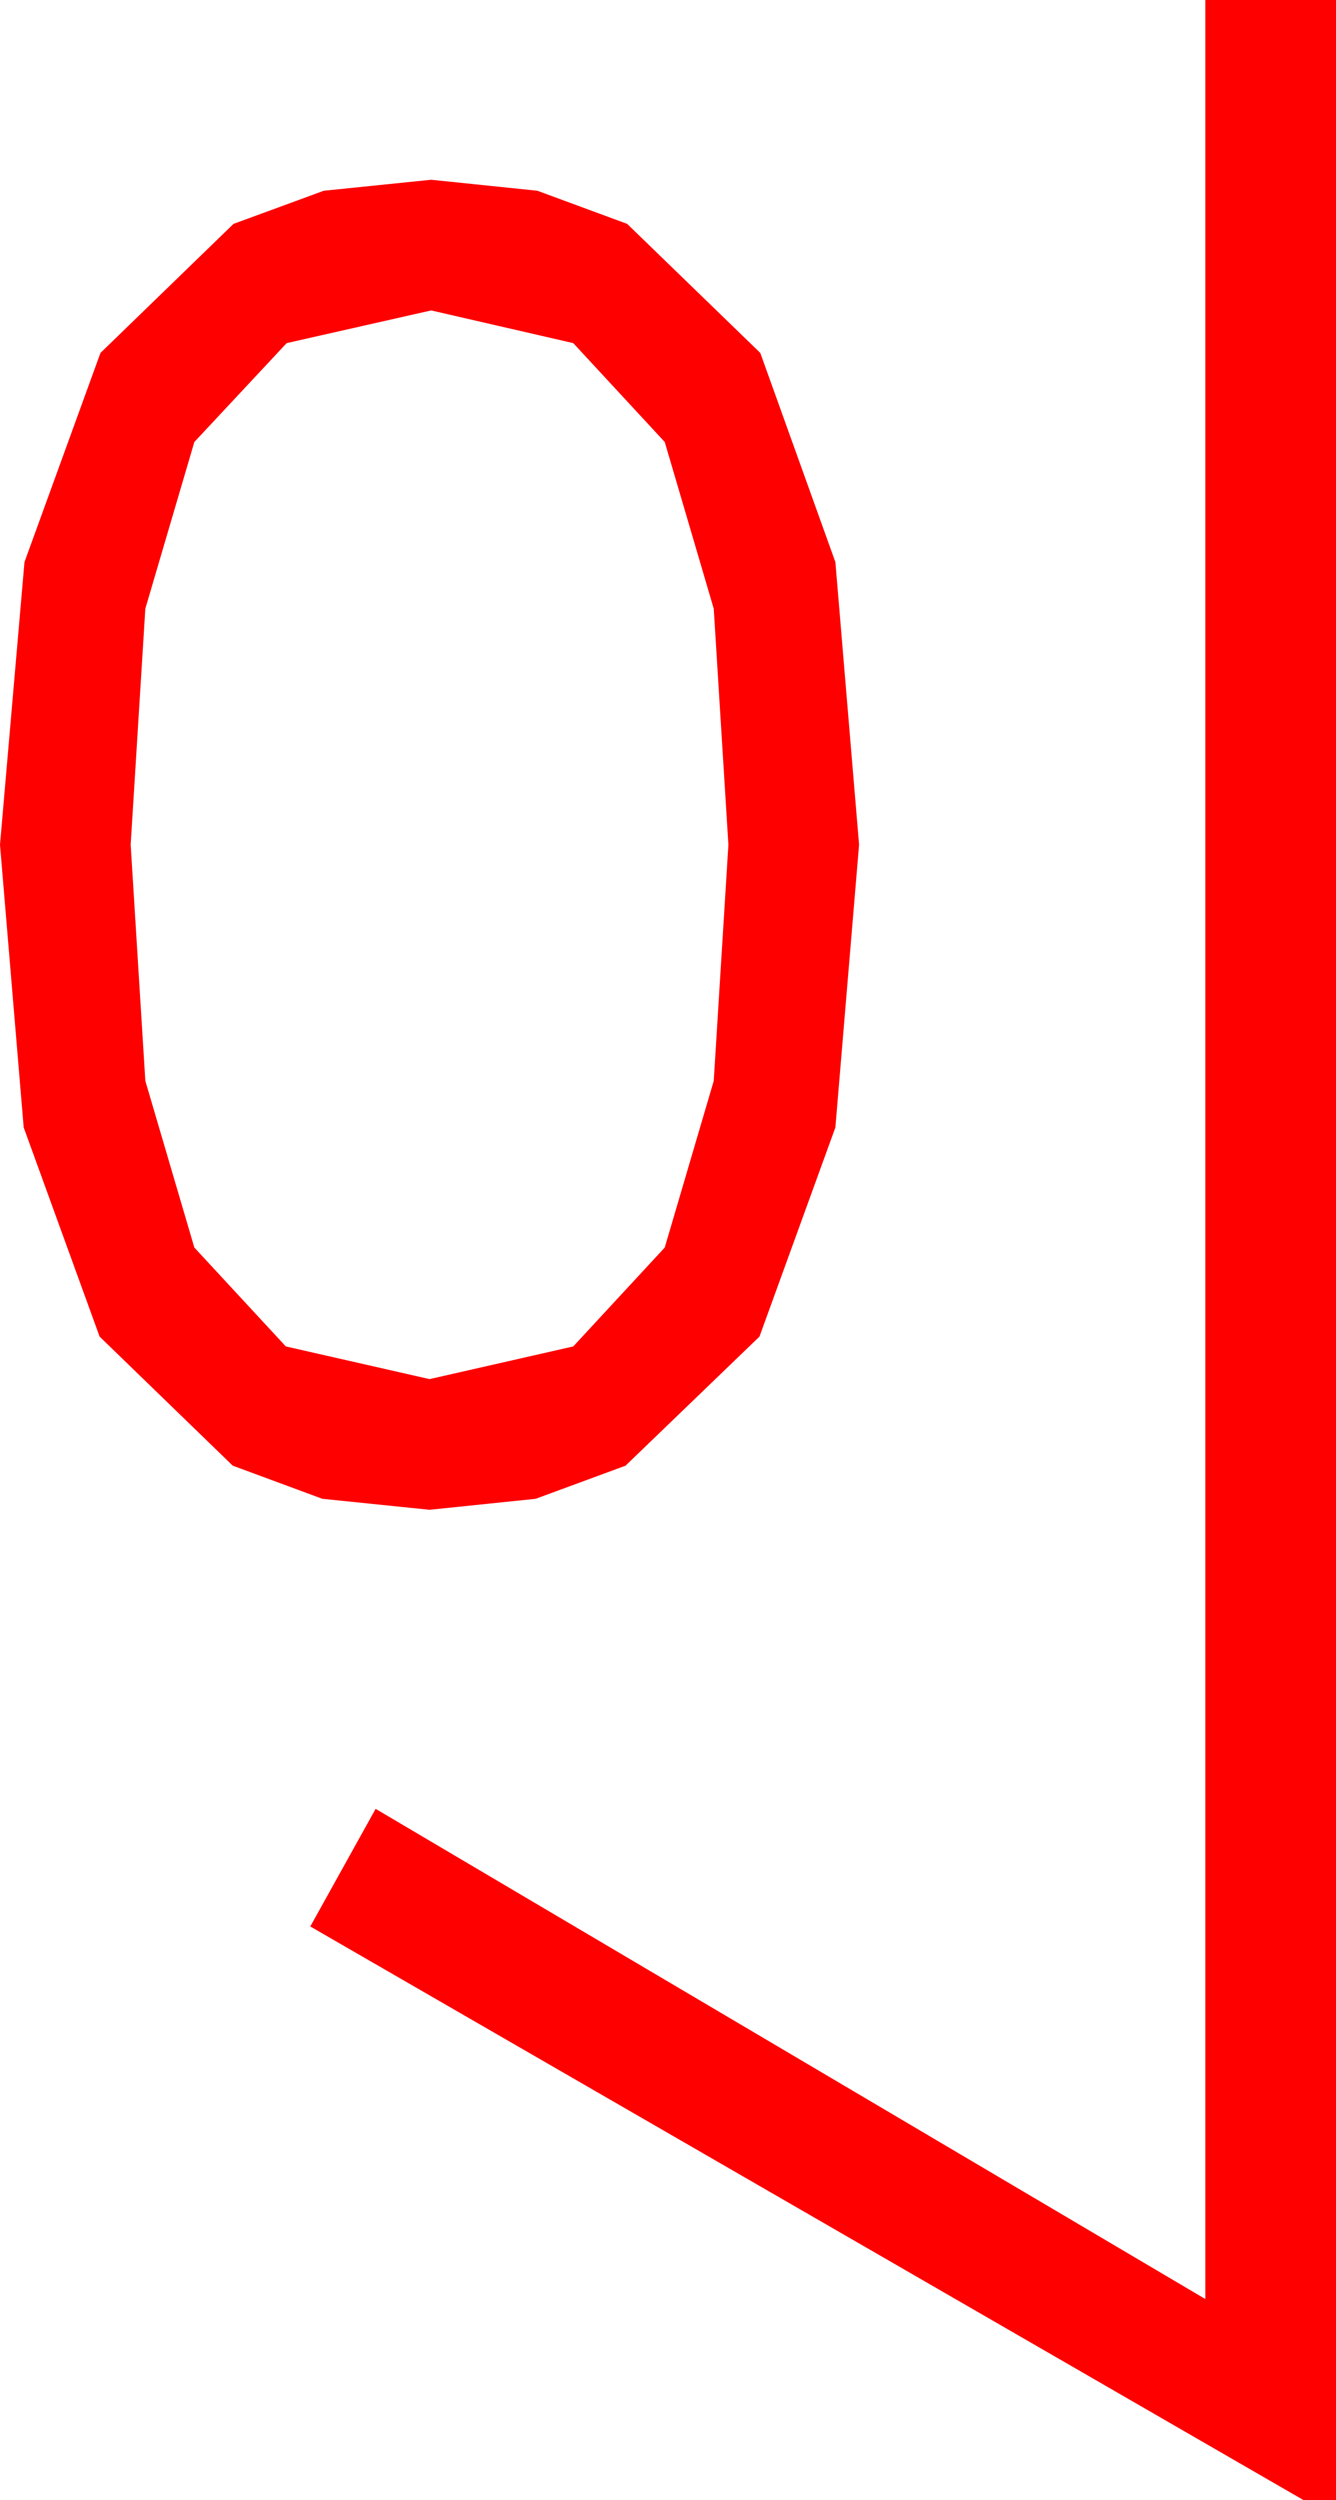 <?xml version="1.0" encoding="utf-8"?>
<!DOCTYPE svg PUBLIC "-//W3C//DTD SVG 1.1//EN" "http://www.w3.org/Graphics/SVG/1.1/DTD/svg11.dtd">
<svg width="23.965" height="44.824" xmlns="http://www.w3.org/2000/svg" xmlns:xlink="http://www.w3.org/1999/xlink" xmlns:xml="http://www.w3.org/XML/1998/namespace" version="1.1">
  <g>
    <g>
      <path style="fill:#FF0000;fill-opacity:1" d="M7.734,5.566L5.142,6.152 3.486,7.925 2.607,10.913 2.344,15.146 2.607,19.38 3.486,22.368 5.127,24.141 7.705,24.727 10.283,24.141 11.924,22.368 12.803,19.38 13.066,15.146 12.803,10.913 11.924,7.925 10.283,6.152 7.734,5.566z M7.734,3.223L9.639,3.42 11.25,4.014 13.638,6.328 14.985,10.078 15.41,15.146 14.985,20.215 13.623,23.965 11.221,26.279 9.609,26.873 7.705,27.07 5.782,26.873 4.175,26.279 1.787,23.965 0.425,20.215 0,15.146 0.439,10.078 1.802,6.328 4.189,4.014 5.808,3.42 7.734,3.223z M21.621,0L23.965,0 23.965,44.824 23.379,44.824 5.566,34.541 6.738,32.432 21.621,41.221 21.621,0z" />
    </g>
  </g>
</svg>